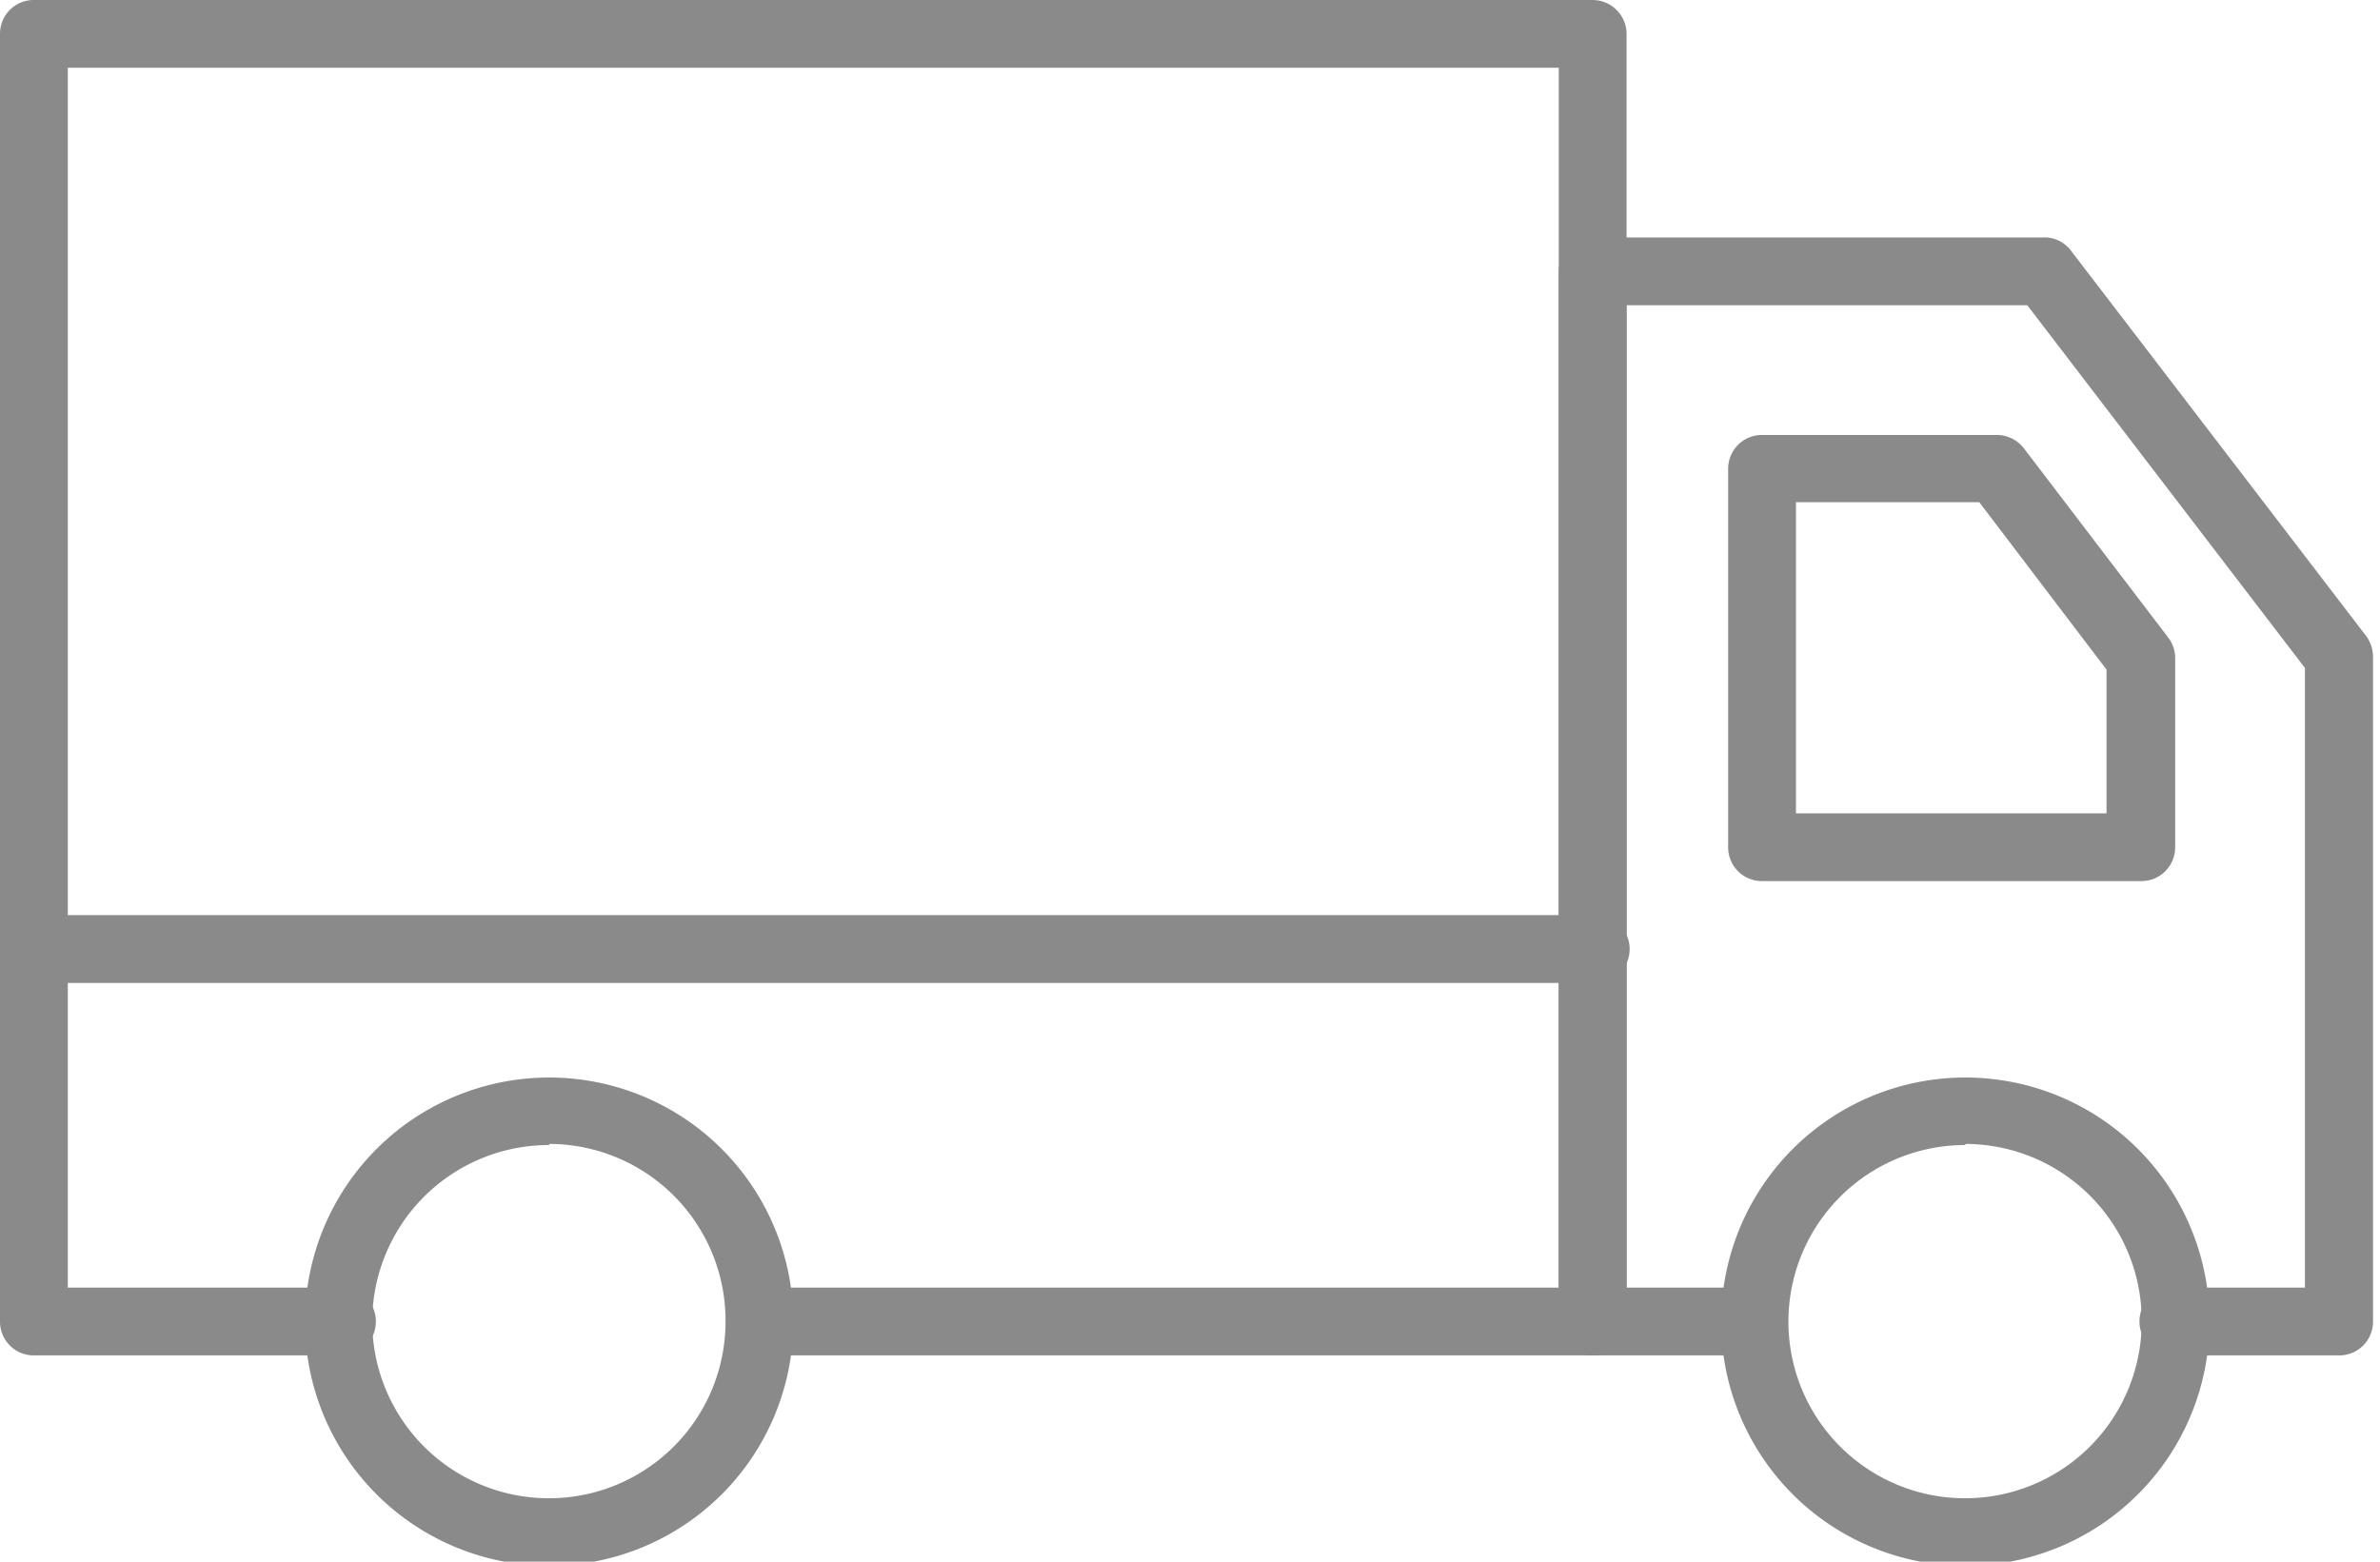 <svg id="Capa_1" data-name="Capa 1" xmlns="http://www.w3.org/2000/svg" viewBox="0 0 85.29 55.97"><defs><style>.cls-1{fill:#8a8a8a;}</style></defs><title>iconos</title><path class="cls-1" d="M83.79,48.58H78a1.22,1.22,0,1,1,0-2.43h4.6V23.94l-9.95-13H58.29V46.15h4.6a1.22,1.22,0,0,1,0,2.43H57.07a1.21,1.21,0,0,1-1.21-1.21V9.73a1.22,1.22,0,0,1,1.21-1.22H73.22a1.19,1.19,0,0,1,1,.48l10.57,13.8a1.27,1.27,0,0,1,.25.74V47.37a1.21,1.21,0,0,1-1.21,1.21"/><path class="cls-1" d="M57.07,48.58H27.22a1.22,1.22,0,0,1,0-2.43H55.86V2.43H2.43V46.15h9.71a1.22,1.22,0,1,1,0,2.43H1.21A1.21,1.21,0,0,1,0,47.37V1.21A1.21,1.21,0,0,1,1.21,0H57.07a1.22,1.22,0,0,1,1.22,1.21V47.37a1.22,1.22,0,0,1-1.22,1.21"/><path class="cls-1" d="M57.07,35.23H1.21a1.22,1.22,0,0,1,0-2.43H57.07a1.22,1.22,0,1,1,0,2.43"/><path class="cls-1" d="M19.68,56.12a8.75,8.75,0,1,1,8.75-8.75,8.75,8.75,0,0,1-8.75,8.75m0-15.08A6.33,6.33,0,1,0,26,47.37,6.33,6.33,0,0,0,19.68,41Z"/><path class="cls-1" d="M70.43,56.12a8.75,8.75,0,1,1,8.75-8.75,8.75,8.75,0,0,1-8.75,8.75m0-15.08a6.33,6.33,0,1,0,6.32,6.33A6.33,6.33,0,0,0,70.43,41Z"/><path class="cls-1" d="M76.71,31.58H63.14a1.21,1.21,0,0,1-1.21-1.21V16.81a1.21,1.21,0,0,1,1.21-1.22h8.39a1.23,1.23,0,0,1,1,.48l5.17,6.78a1.22,1.22,0,0,1,.25.74v6.78a1.21,1.21,0,0,1-1.21,1.21M64.36,29.15H75.49V24l-4.56-6H64.36Z"/></svg>
